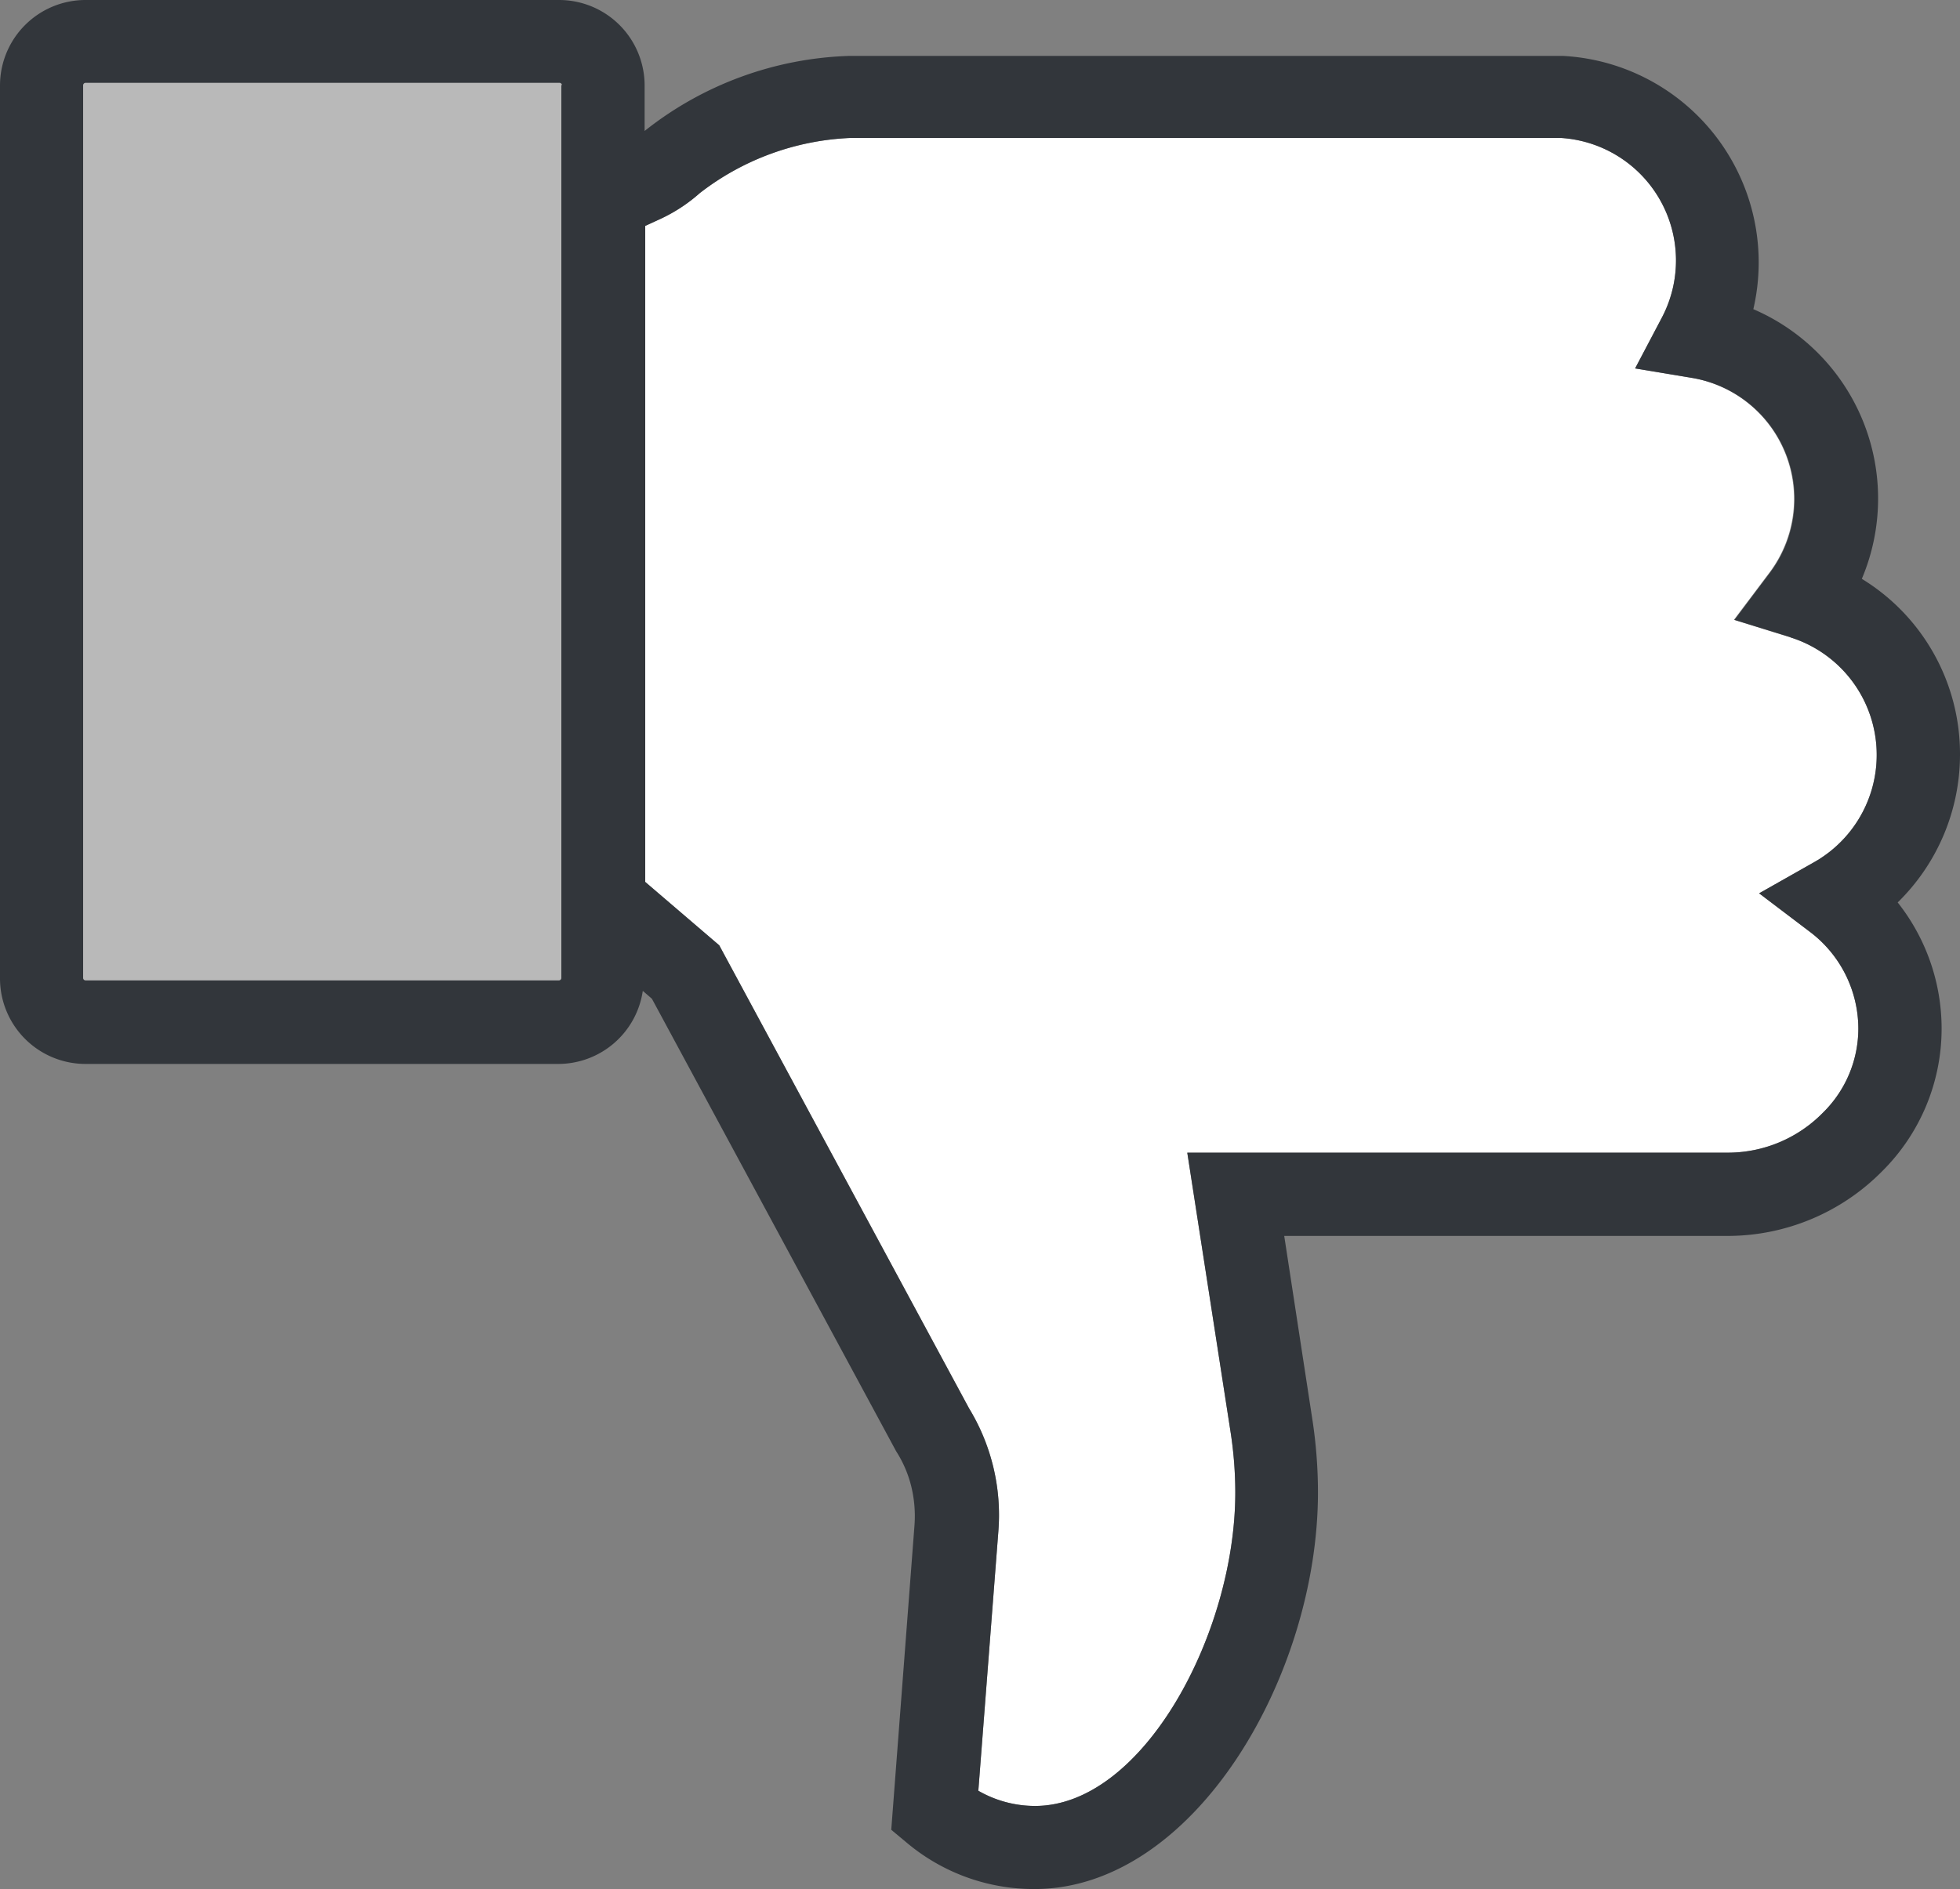 <?xml version="1.0" encoding="UTF-8" standalone="no"?>
<svg
   id="Layer_1"
   data-name="Layer 1"
   viewBox="0 0 128.98 124.34"
   version="1.1"
   sodipodi:docname="label-Fréquence diminuée.svg"
   width="128.98"
   height="124.34"
   inkscape:version="1.4 (e7c3feb100, 2024-10-09)"
   xmlns:inkscape="http://www.inkscape.org/namespaces/inkscape"
   xmlns:sodipodi="http://sodipodi.sourceforge.net/DTD/sodipodi-0.dtd"
   xmlns="http://www.w3.org/2000/svg"
   xmlns:svg="http://www.w3.org/2000/svg"
   xmlns:rdf="http://www.w3.org/1999/02/22-rdf-syntax-ns#"
   xmlns:cc="http://creativecommons.org/ns#"
   xmlns:dc="http://purl.org/dc/elements/1.1/">
  <rect x="0" y="0" width="128.98" height="124.34" fill="#808080" stroke="none"/>
  <sodipodi:namedview
     id="namedview3"
     pagecolor="#ffffff"
     bordercolor="#000000"
     borderopacity="0.25"
     inkscape:showpageshadow="2"
     inkscape:pageopacity="0.0"
     inkscape:pagecheckerboard="0"
     inkscape:deskcolor="#d1d1d1"
     inkscape:zoom="3.3819342"
     inkscape:cx="64.164465"
     inkscape:cy="62.390333"
     inkscape:window-width="1920"
     inkscape:window-height="999"
     inkscape:window-x="0"
     inkscape:window-y="0"
     inkscape:window-maximized="1"
     inkscape:current-layer="Layer_1" />
  <defs
     id="defs1">
    <style
       id="style1">.cls-1{fill:#fff;}.cls-2{fill:#4267b2;}.cls-3{fill:#32363b;}</style>
  </defs>
  <title
     id="title1">Thumb-Icon-RGB-BRC-Site-300</title>
  <g
     id="g1"
     transform="matrix(1,0,0,-1,0,124.34)">
    <path
       class="cls-1"
       d="m 117.81,82.39 -3.71,1.15 2.34,3.11 a 8.08,8.08 0 0 1 -5.12,12.82 l -3.72,0.62 1.78,3.38 a 8.08,8.08 0 0 1 -6.67,11.79 H 55.98 a 17.35,17.35 0 0 1 -9.93,-3.63 10.64,10.64 0 0 0 -2.59,-1.7 l -1,-0.46 V 66.29 l 4.87,-4.17 16.44,-30.48 a 13.5,13.5 0 0 0 1.93,-8.07 L 64.38,6.47 a 7.49,7.49 0 0 1 3.73,-1 c 7.1,0 13.18,11.34 13.18,20.63 a 26.16,26.16 0 0 1 -0.29,3.85 l -2.87,18.52 h 35.64 a 8.76,8.76 0 0 1 6.17,2.61 7.77,7.77 0 0 1 2.35,5.55 8,8 0 0 1 -3.22,6.4 l -3.31,2.51 3.62,2.05 a 8.11,8.11 0 0 1 -1.57,14.8 z"
       id="path1" />
    <path
       class="cls-2"
       d="m 2.91,57.79 a 0.17,0.17 0 0 0 -0.17,0.16 v 63.52 a 0.17,0.17 0 0 0 0.17,0.16 H 39.5 a 0.18,0.18 0 0 0 0.18,-0.16 V 57.95 a 0.18,0.18 0 0 0 -0.18,-0.16 z"
       id="path2"
       style="fill:#b9b9b9;fill-opacity:1" />
    <path
       class="cls-3"
       d="m 128.98,74.65 a 13.62,13.62 0 0 0 -4.1,-9.71 13.39,13.39 0 0 0 2.89,-8.27 13.23,13.23 0 0 0 -3.94,-9.45 14.29,14.29 0 0 0 -10.06,-4.23 H 84.51 l 1.87,-12.2 a 31.85,31.85 0 0 0 0.35,-4.68 C 86.73,14.03 78.58,4.2713022e-5 68.07,4.2713022e-5 A 13,13 0 0 0 59.73,3 l -1.08,0.9 1.53,20.06 a 8.24,8.24 0 0 1 -0.21,2.53 7.68,7.68 0 0 1 -1,2.33 l -16.07,29.78 -0.6,0.52 a 5.63,5.63 0 0 0 -5.56,-4.81 H 5.63 a 5.63,5.63 0 0 0 -5.63,5.63 v 58.78 a 5.63,5.63 0 0 0 5.63,5.62 h 31.16 a 5.63,5.63 0 0 0 5.63,-5.62 v -3 0 a 22.78,22.78 0 0 0 13.47,4.94 v 0 h 46.81 0.15 a 13.61,13.61 0 0 0 12.53,-16.67 13.57,13.57 0 0 0 7.14,-17.75 13.51,13.51 0 0 0 6.46,-11.59 z m -92,44.09 a 0.17,0.17 0 0 1 -0.15,0.15 H 5.63 a 0.17,0.17 0 0 1 -0.16,-0.15 V 59.96 a 0.16,0.16 0 0 1 0.16,-0.15 h 31.16 a 0.16,0.16 0 0 1 0.15,0.15 v 58.78 z m 80.87,-36.35 -3.71,1.15 2.34,3.11 a 8.08,8.08 0 0 1 -5.16,12.82 l -3.72,0.62 1.78,3.38 a 8.08,8.08 0 0 1 -6.67,11.79 H 55.98 a 17.35,17.35 0 0 1 -9.93,-3.63 10.64,10.64 0 0 0 -2.59,-1.7 l -1,-0.46 V 66.29 l 4.87,-4.17 16.44,-30.48 a 13.5,13.5 0 0 0 1.93,-8.07 L 64.38,6.47 a 7.49,7.49 0 0 1 3.73,-1 c 7.1,0 13.18,11.34 13.18,20.63 a 26.16,26.16 0 0 1 -0.29,3.85 l -2.87,18.52 h 35.64 a 8.76,8.76 0 0 1 6.17,2.61 7.77,7.77 0 0 1 2.35,5.55 8,8 0 0 1 -3.22,6.4 l -3.31,2.51 3.62,2.05 a 8.11,8.11 0 0 1 -1.57,14.8 z"
       id="path3" />
  </g>
</svg>

